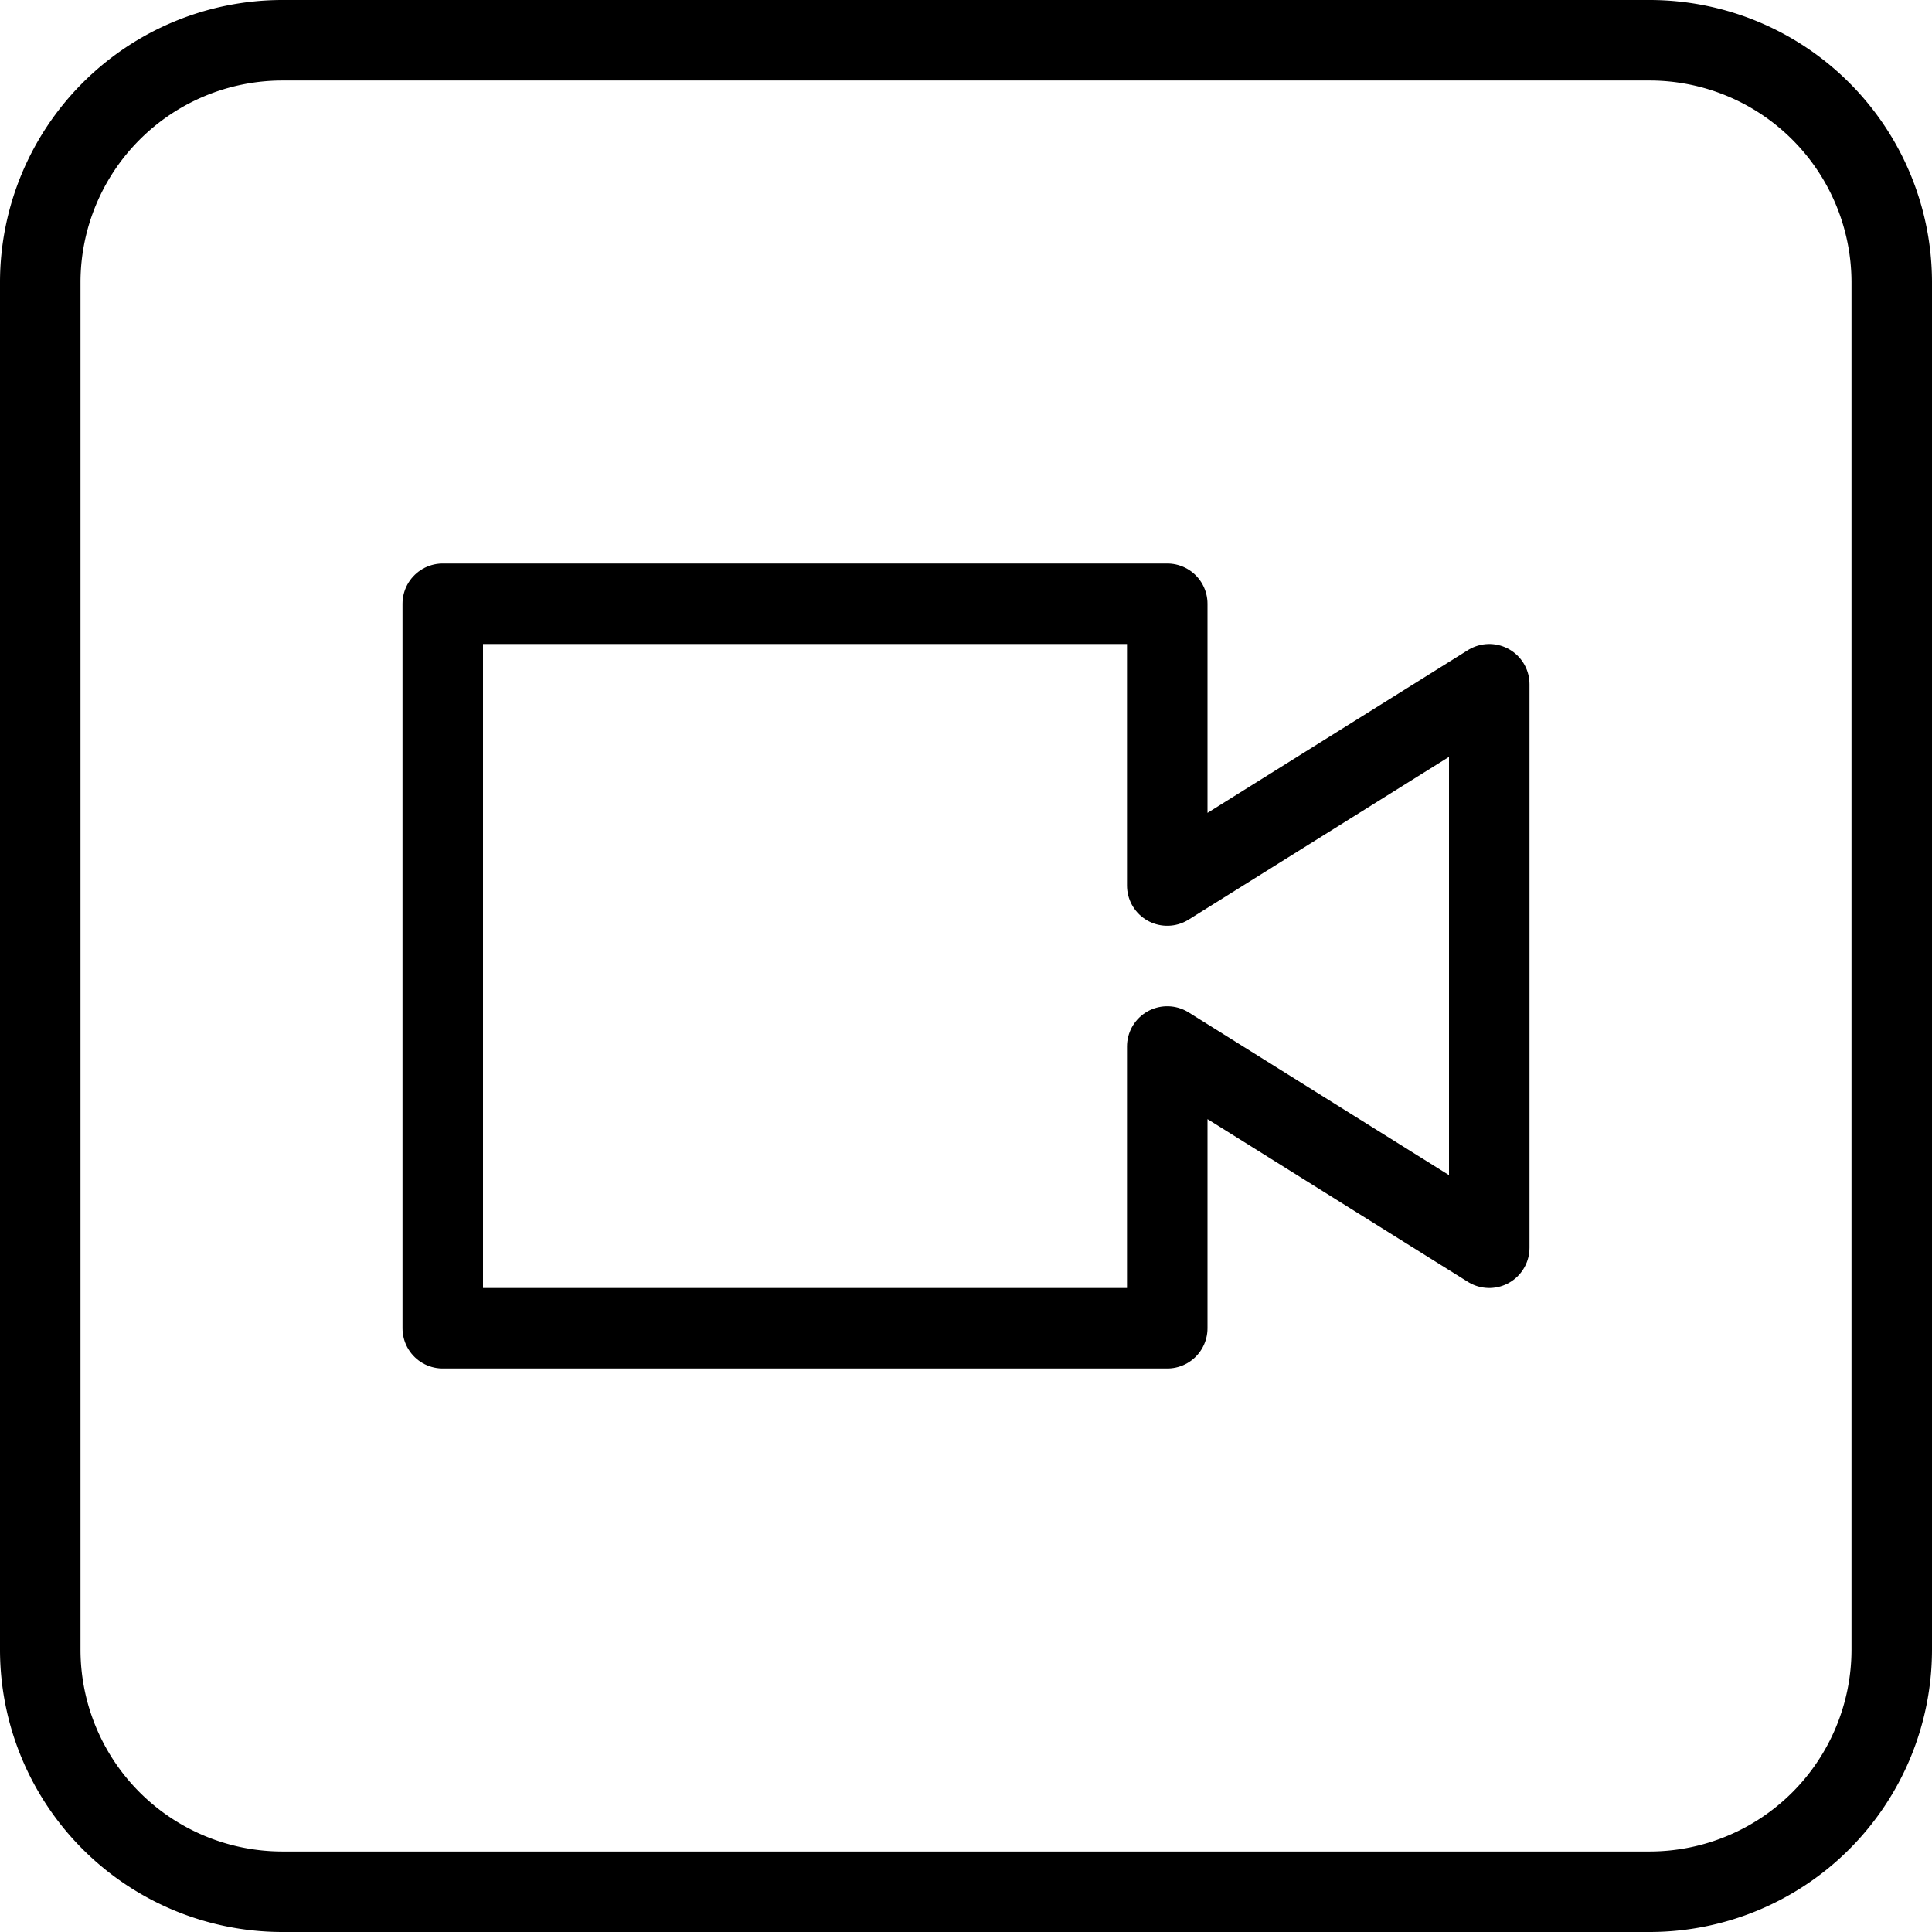 <svg xmlns="http://www.w3.org/2000/svg" viewBox="0 0 144 144"><polygon points="87 99 33 99 33 45 87 45 87 66 111 51 111 93 87 78 87 99" style="fill:none;stroke:#000;stroke-linecap:round;stroke-linejoin:round;stroke-width:6px"/><path d="M141,123a18.053,18.053,0,0,1-18,18H21A18.053,18.053,0,0,1,3,123V21A18.053,18.053,0,0,1,21,3H123a18.053,18.053,0,0,1,18,18Z" style="fill:none;stroke:#000;stroke-linejoin:round;stroke-width:6px"/><rect width="144" height="144" style="fill:none"/></svg>